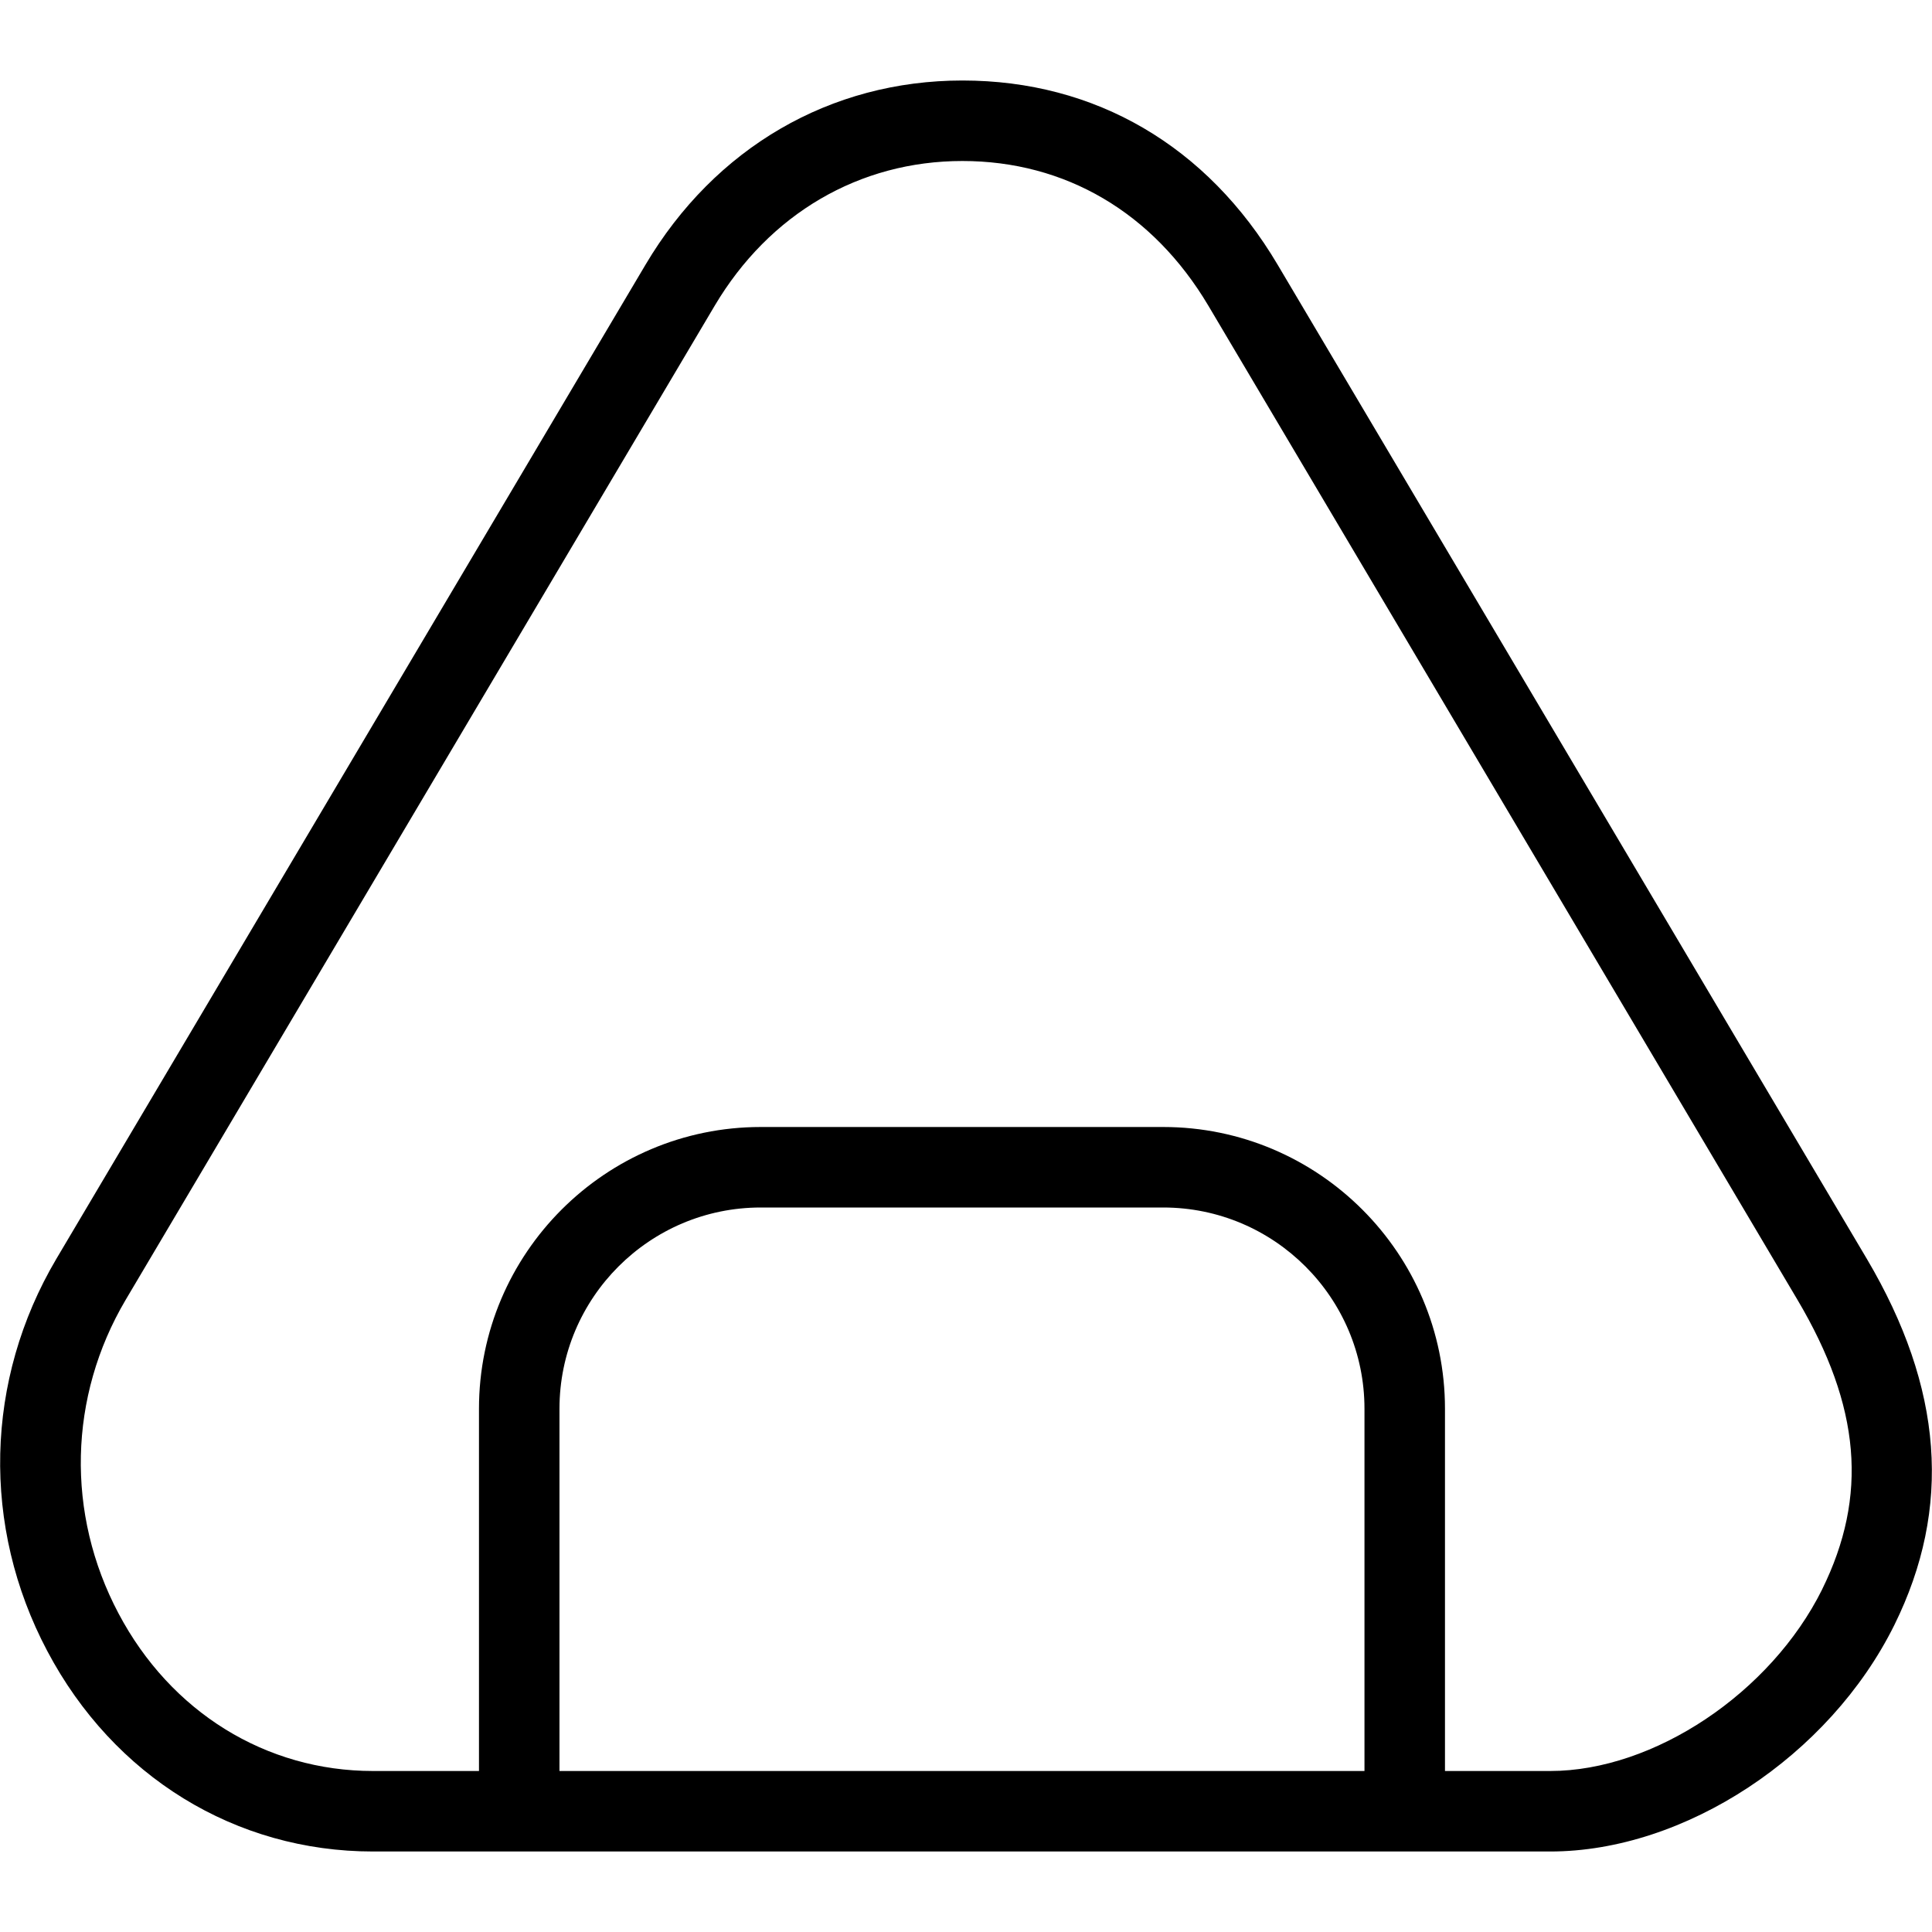 <svg id="Layer_1" viewBox="0 0 24 24" xmlns="http://www.w3.org/2000/svg" data-name="Layer 1"><path d="m23.19 15.637-7.319-12.349c-.874-1.476-2.265-2.288-3.915-2.288-1.641 0-3.075.834-3.937 2.288l-7.319 12.35c-.889 1.504-.932 3.324-.113 4.871.825 1.561 2.338 2.491 4.047 2.491h14.623c1.67 0 3.468-1.184 4.275-2.813.72-1.457.607-2.945-.342-4.55zm-6.24 6.363h-10v-4.5c0-1.379 1.121-2.5 2.5-2.5h5c1.379 0 2.5 1.121 2.5 2.5zm5.686-2.257c-.638 1.286-2.09 2.257-3.379 2.257h-1.307v-4.5c0-1.93-1.57-3.5-3.5-3.5h-5c-1.93 0-3.5 1.57-3.5 3.5v4.5h-1.316c-1.331 0-2.514-.732-3.162-1.958-.655-1.237-.621-2.693.089-3.895l7.317-12.349c.678-1.143 1.799-1.798 3.077-1.798s2.368.639 3.056 1.798l7.318 12.349c.785 1.326.879 2.436.306 3.597z"/></svg>